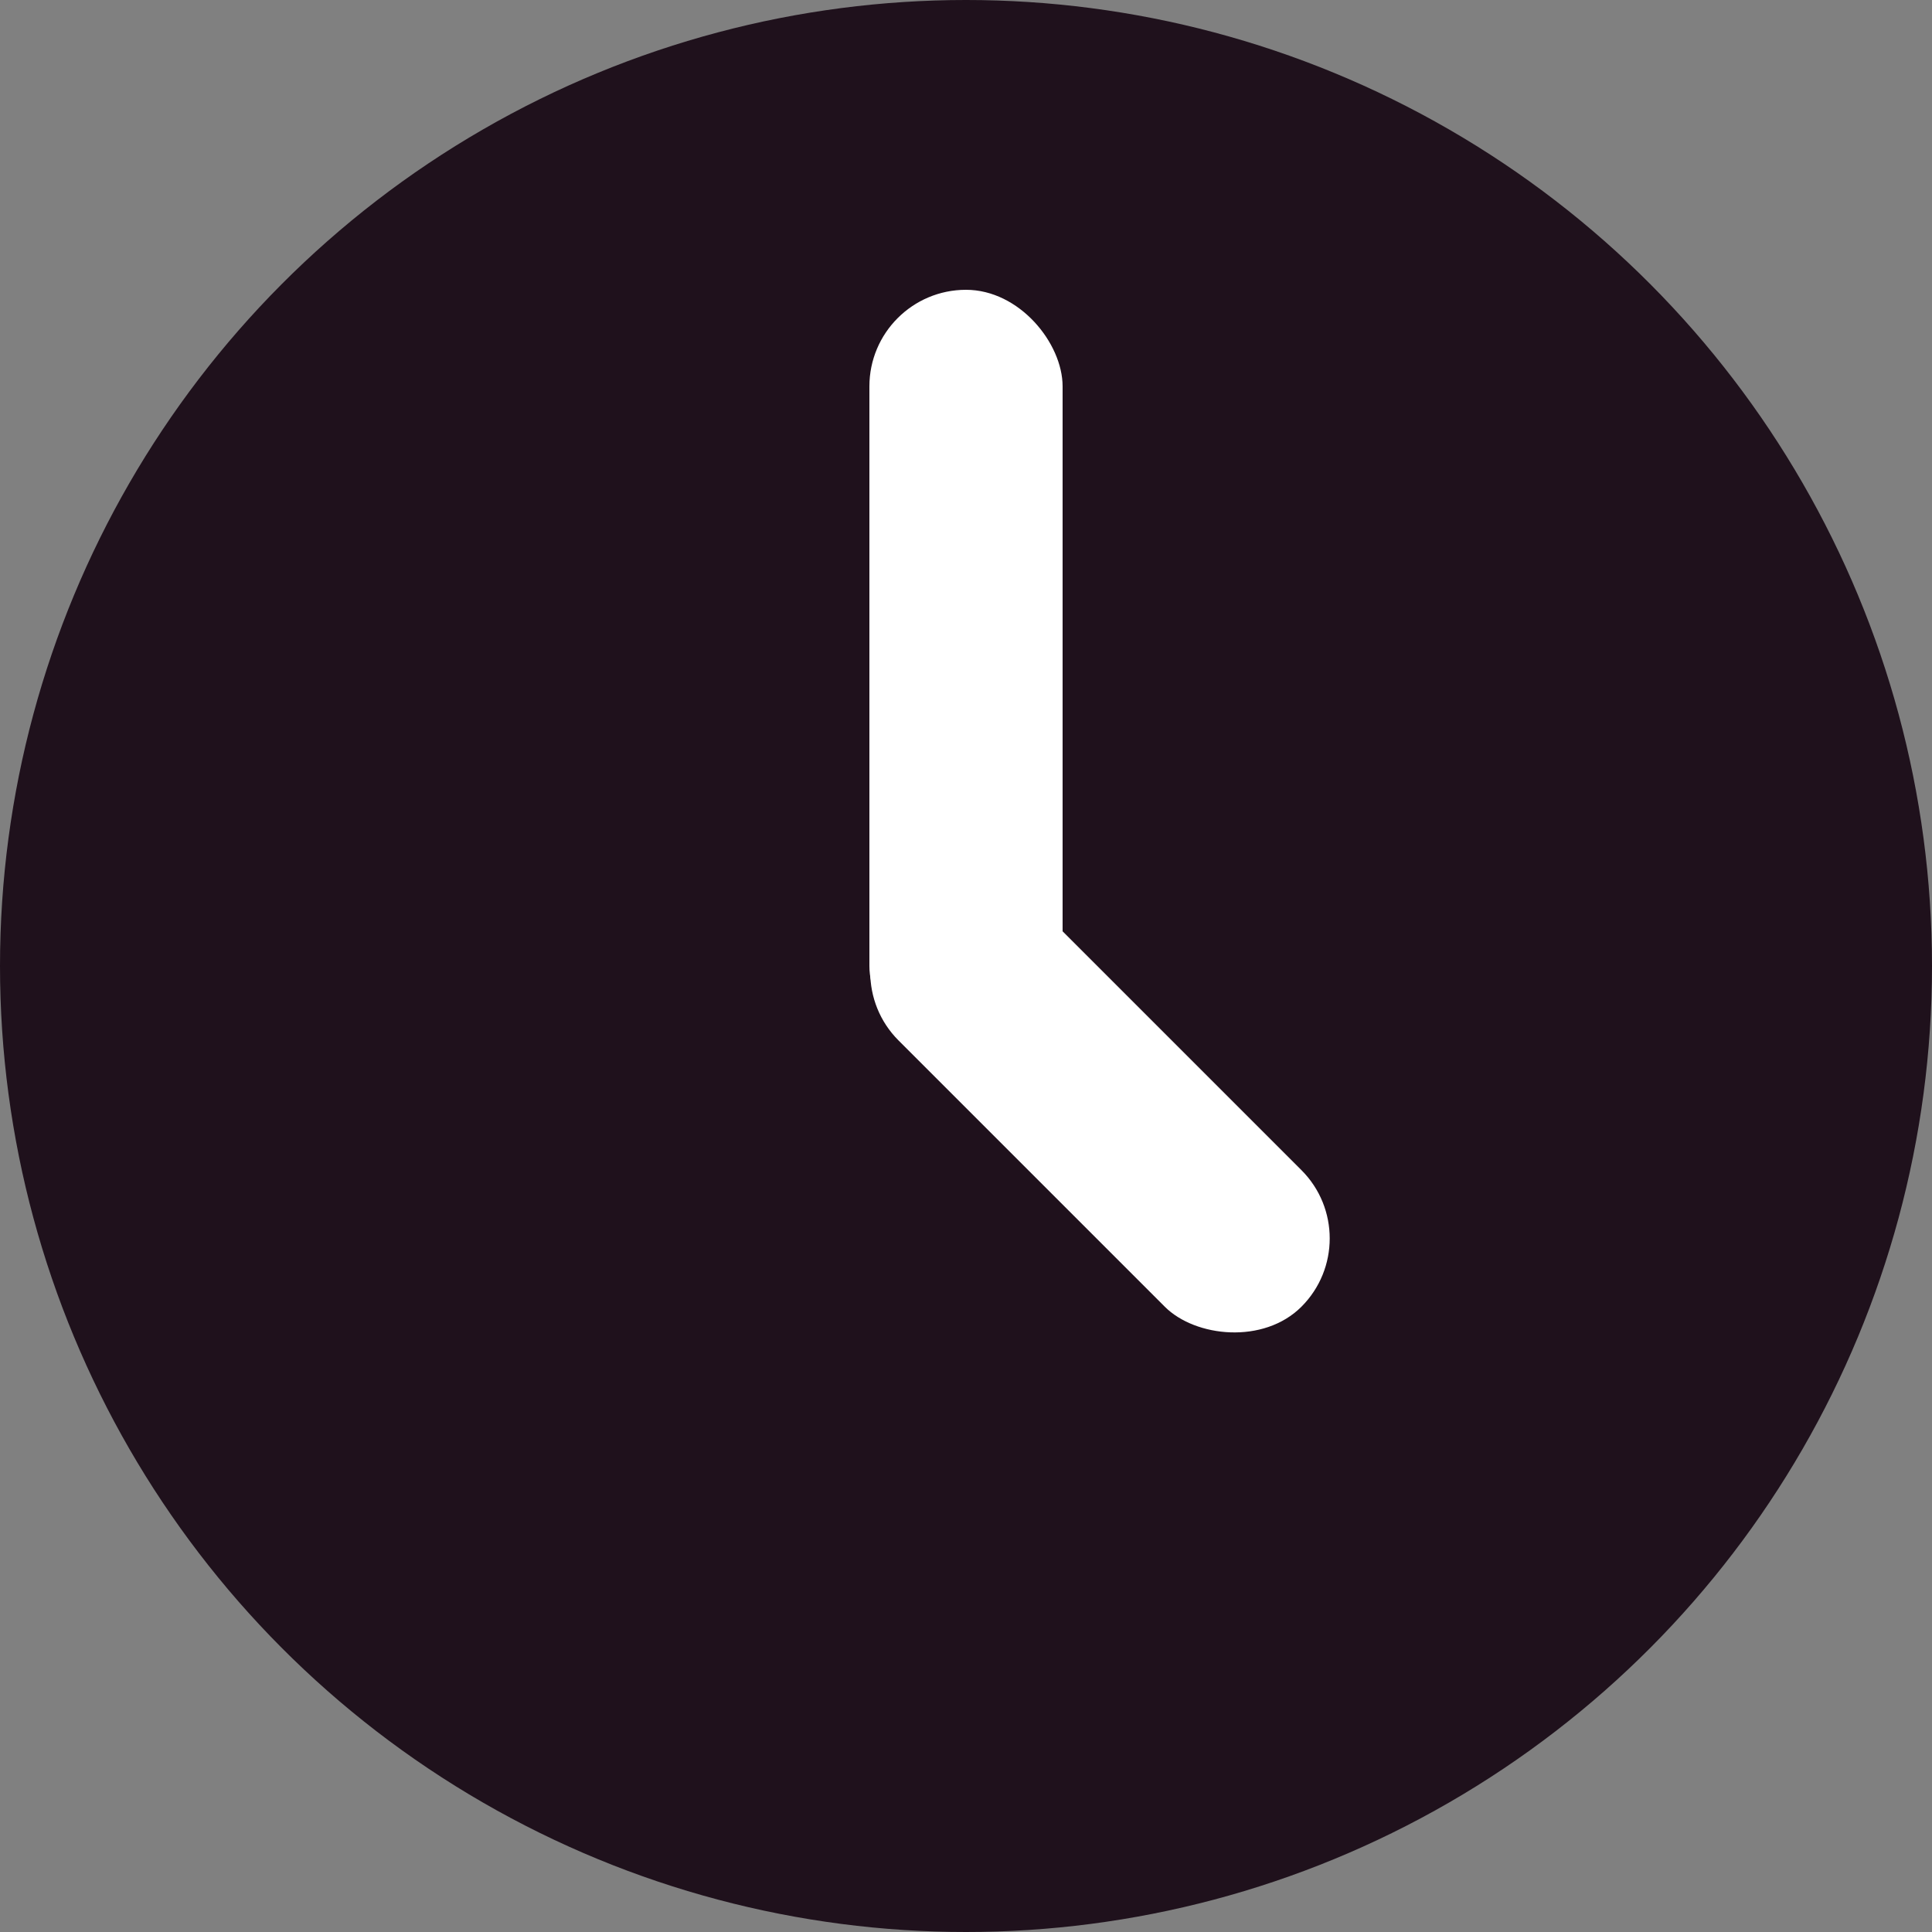 <svg xmlns="http://www.w3.org/2000/svg" xmlns:xlink="http://www.w3.org/1999/xlink" width="20" height="20" version="1.1" viewBox="0 0 20 20"><rect x="0" y="0" width="20" height="20" fill="#808080" stroke="none"/><title>clock@1x</title><desc>Created with Sketch.</desc><g id="Blocks-&amp;-Components" fill="none" fill-rule="evenodd" stroke="none" stroke-width="1"><g id="icons/clock/black/small" transform="translate(-7, -7)"><g id="clock"><rect id="frame" width="34" height="34" x="0" y="0"/><g id="shapes" transform="translate(7, 7)"><circle id="Oval" cx="10" cy="10" r="10" fill="#1F111C"/><rect id="Rectangle" width="2" height="8" x="9" y="3" fill="#FFF" rx="1"/><rect id="Rectangle-Copy" width="2" height="5.898" x="10.387" y="8.493" fill="#FFF" rx="1" transform="translate(11.387, 11.442) rotate(-225) translate(-11.387, -11.442)"/></g></g></g></g></svg>